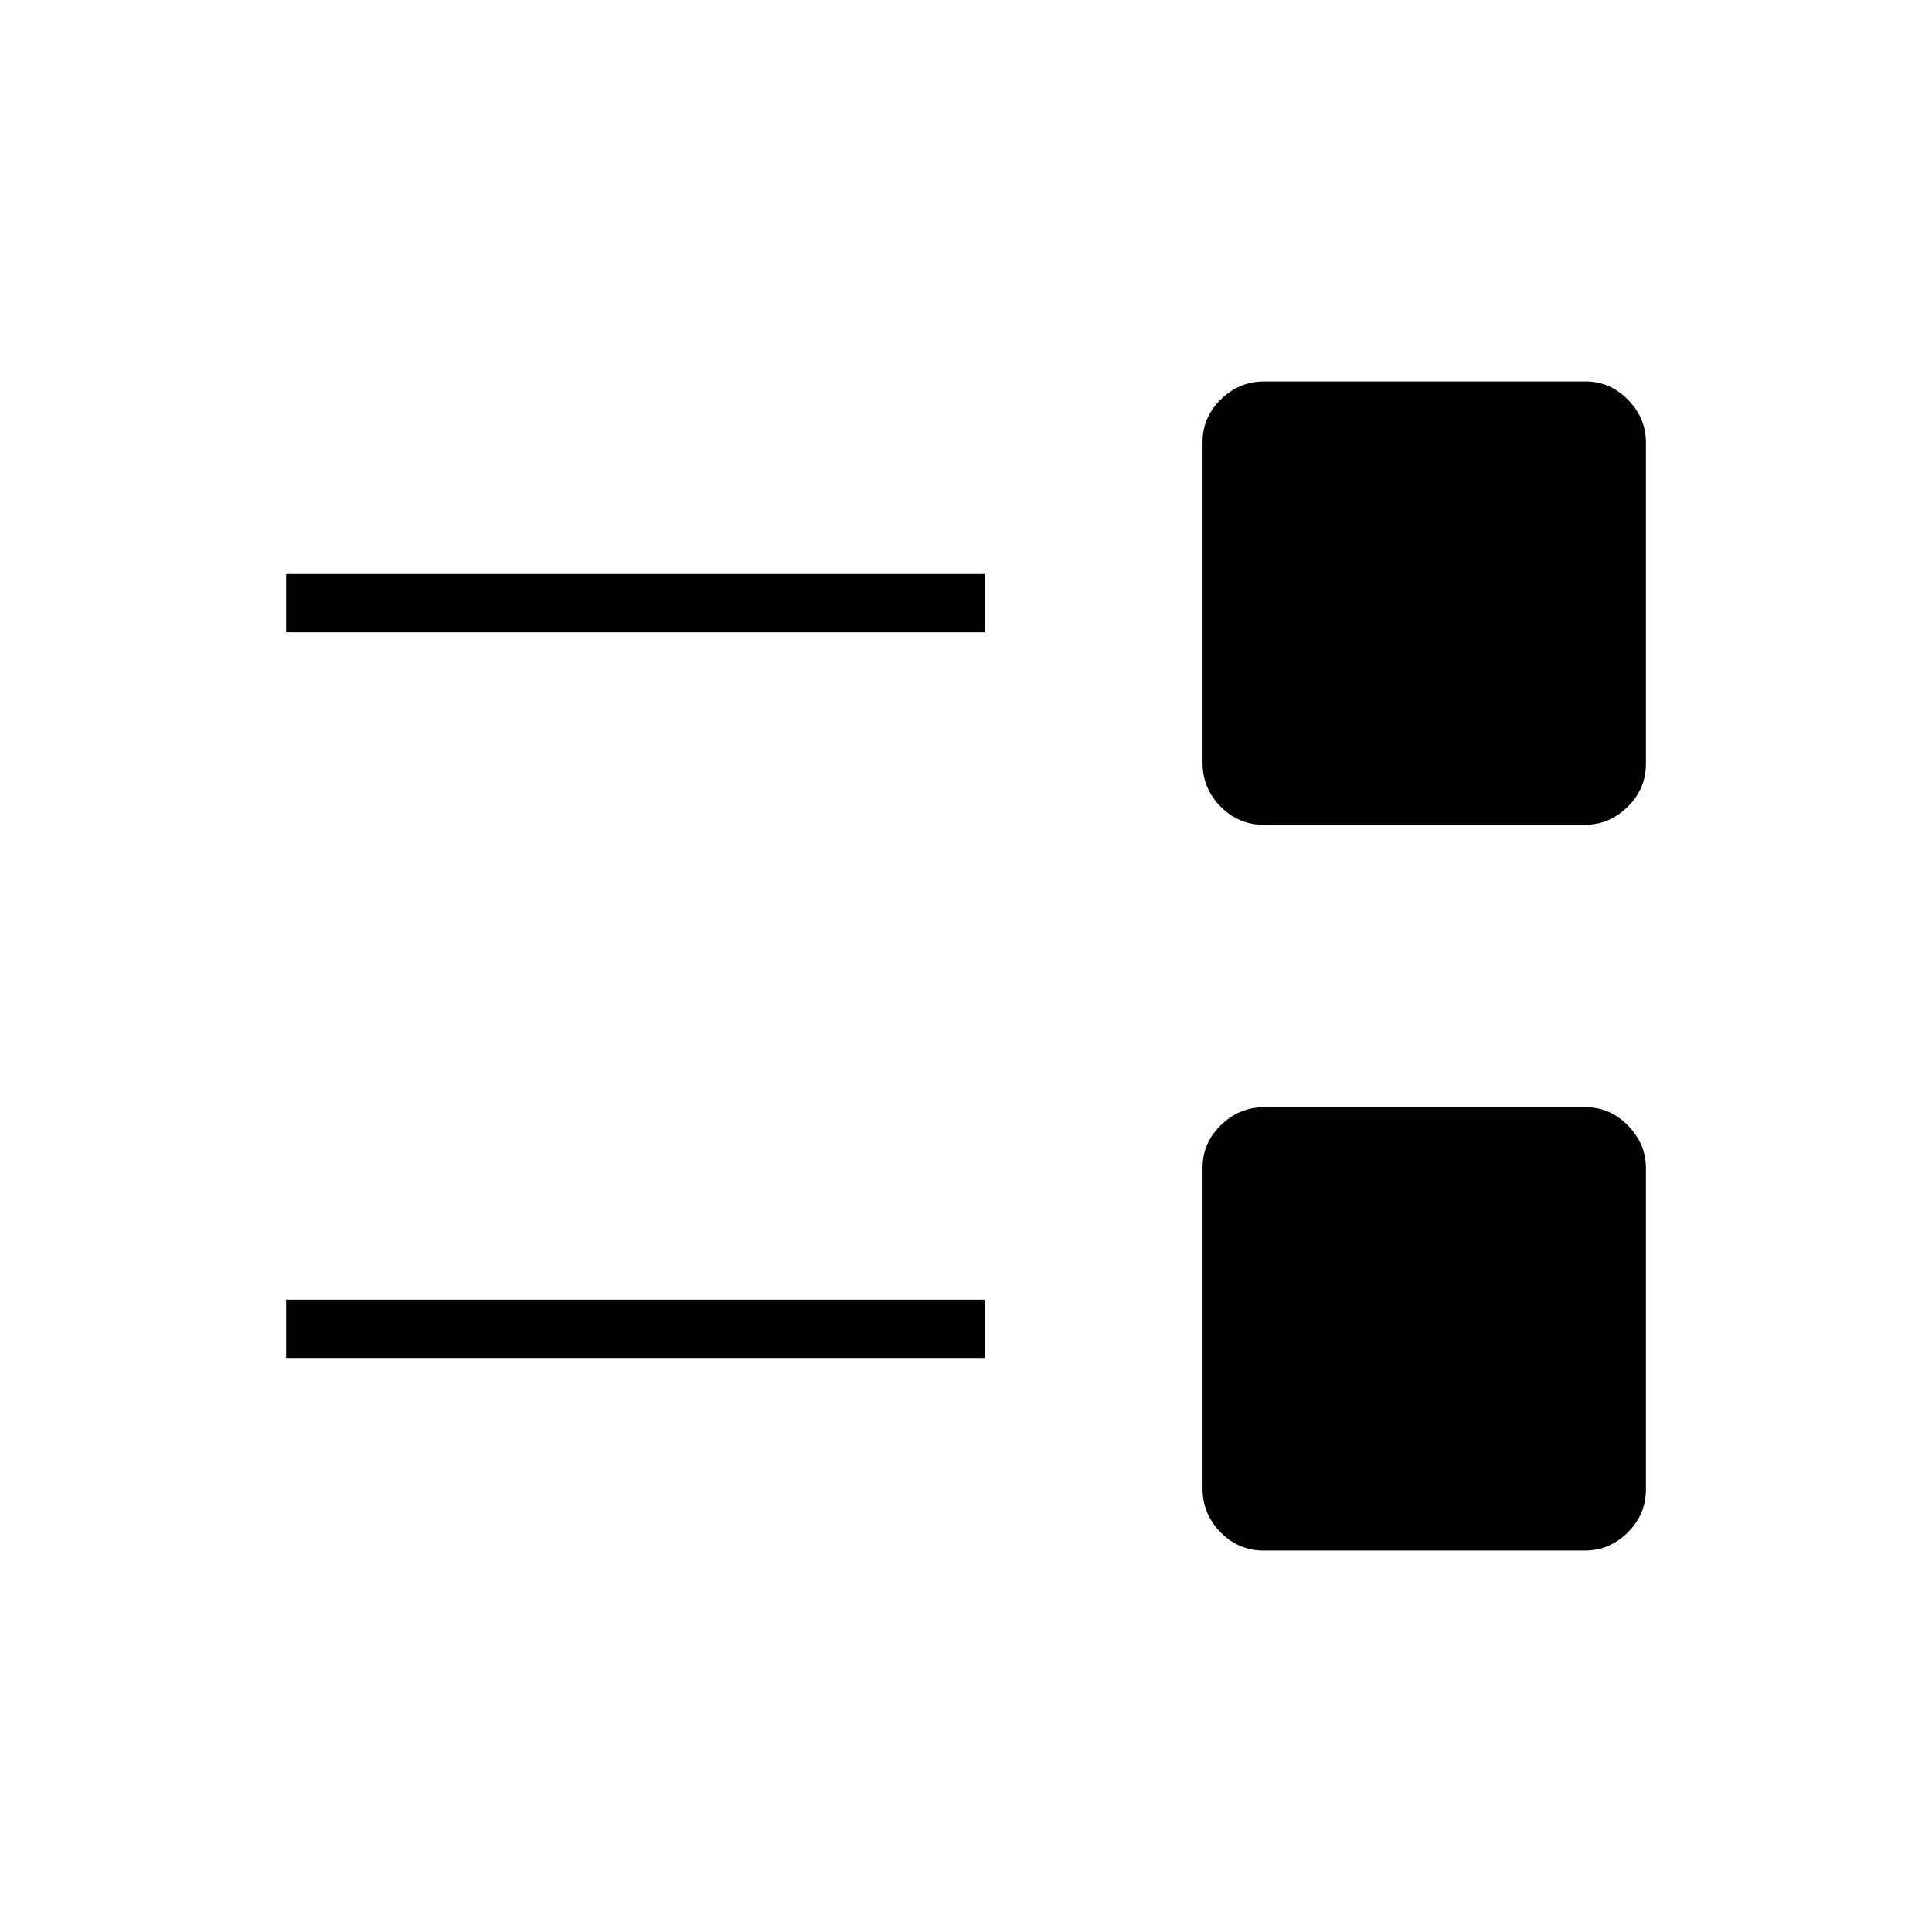 <svg xmlns="http://www.w3.org/2000/svg" height="20" viewBox="0 -960 960 960" width="20"><path d="M627.929-189.538q-12.552 0-21.471-9.096-8.92-9.095-8.92-21.646v-159.561q0-12.166 9.096-21.086 9.095-8.919 21.646-8.919h159.561q12.166 0 21.086 9.095 8.919 9.095 8.919 21.262v159.56q0 12.552-9.095 21.471-9.095 8.92-21.262 8.92h-159.56Zm-485.775-95.693v-28.923h347.077v28.923H142.154Zm485.775-264.923q-12.552 0-21.471-9.095-8.92-9.095-8.92-21.647v-159.56q0-12.167 9.096-21.086 9.095-8.92 21.646-8.92h159.561q12.166 0 21.086 9.096 8.919 9.095 8.919 21.262v159.56q0 12.551-9.095 21.471-9.095 8.919-21.262 8.919h-159.56Zm-485.775-95.692v-28.923h347.077v28.923H142.154Z"/></svg>
